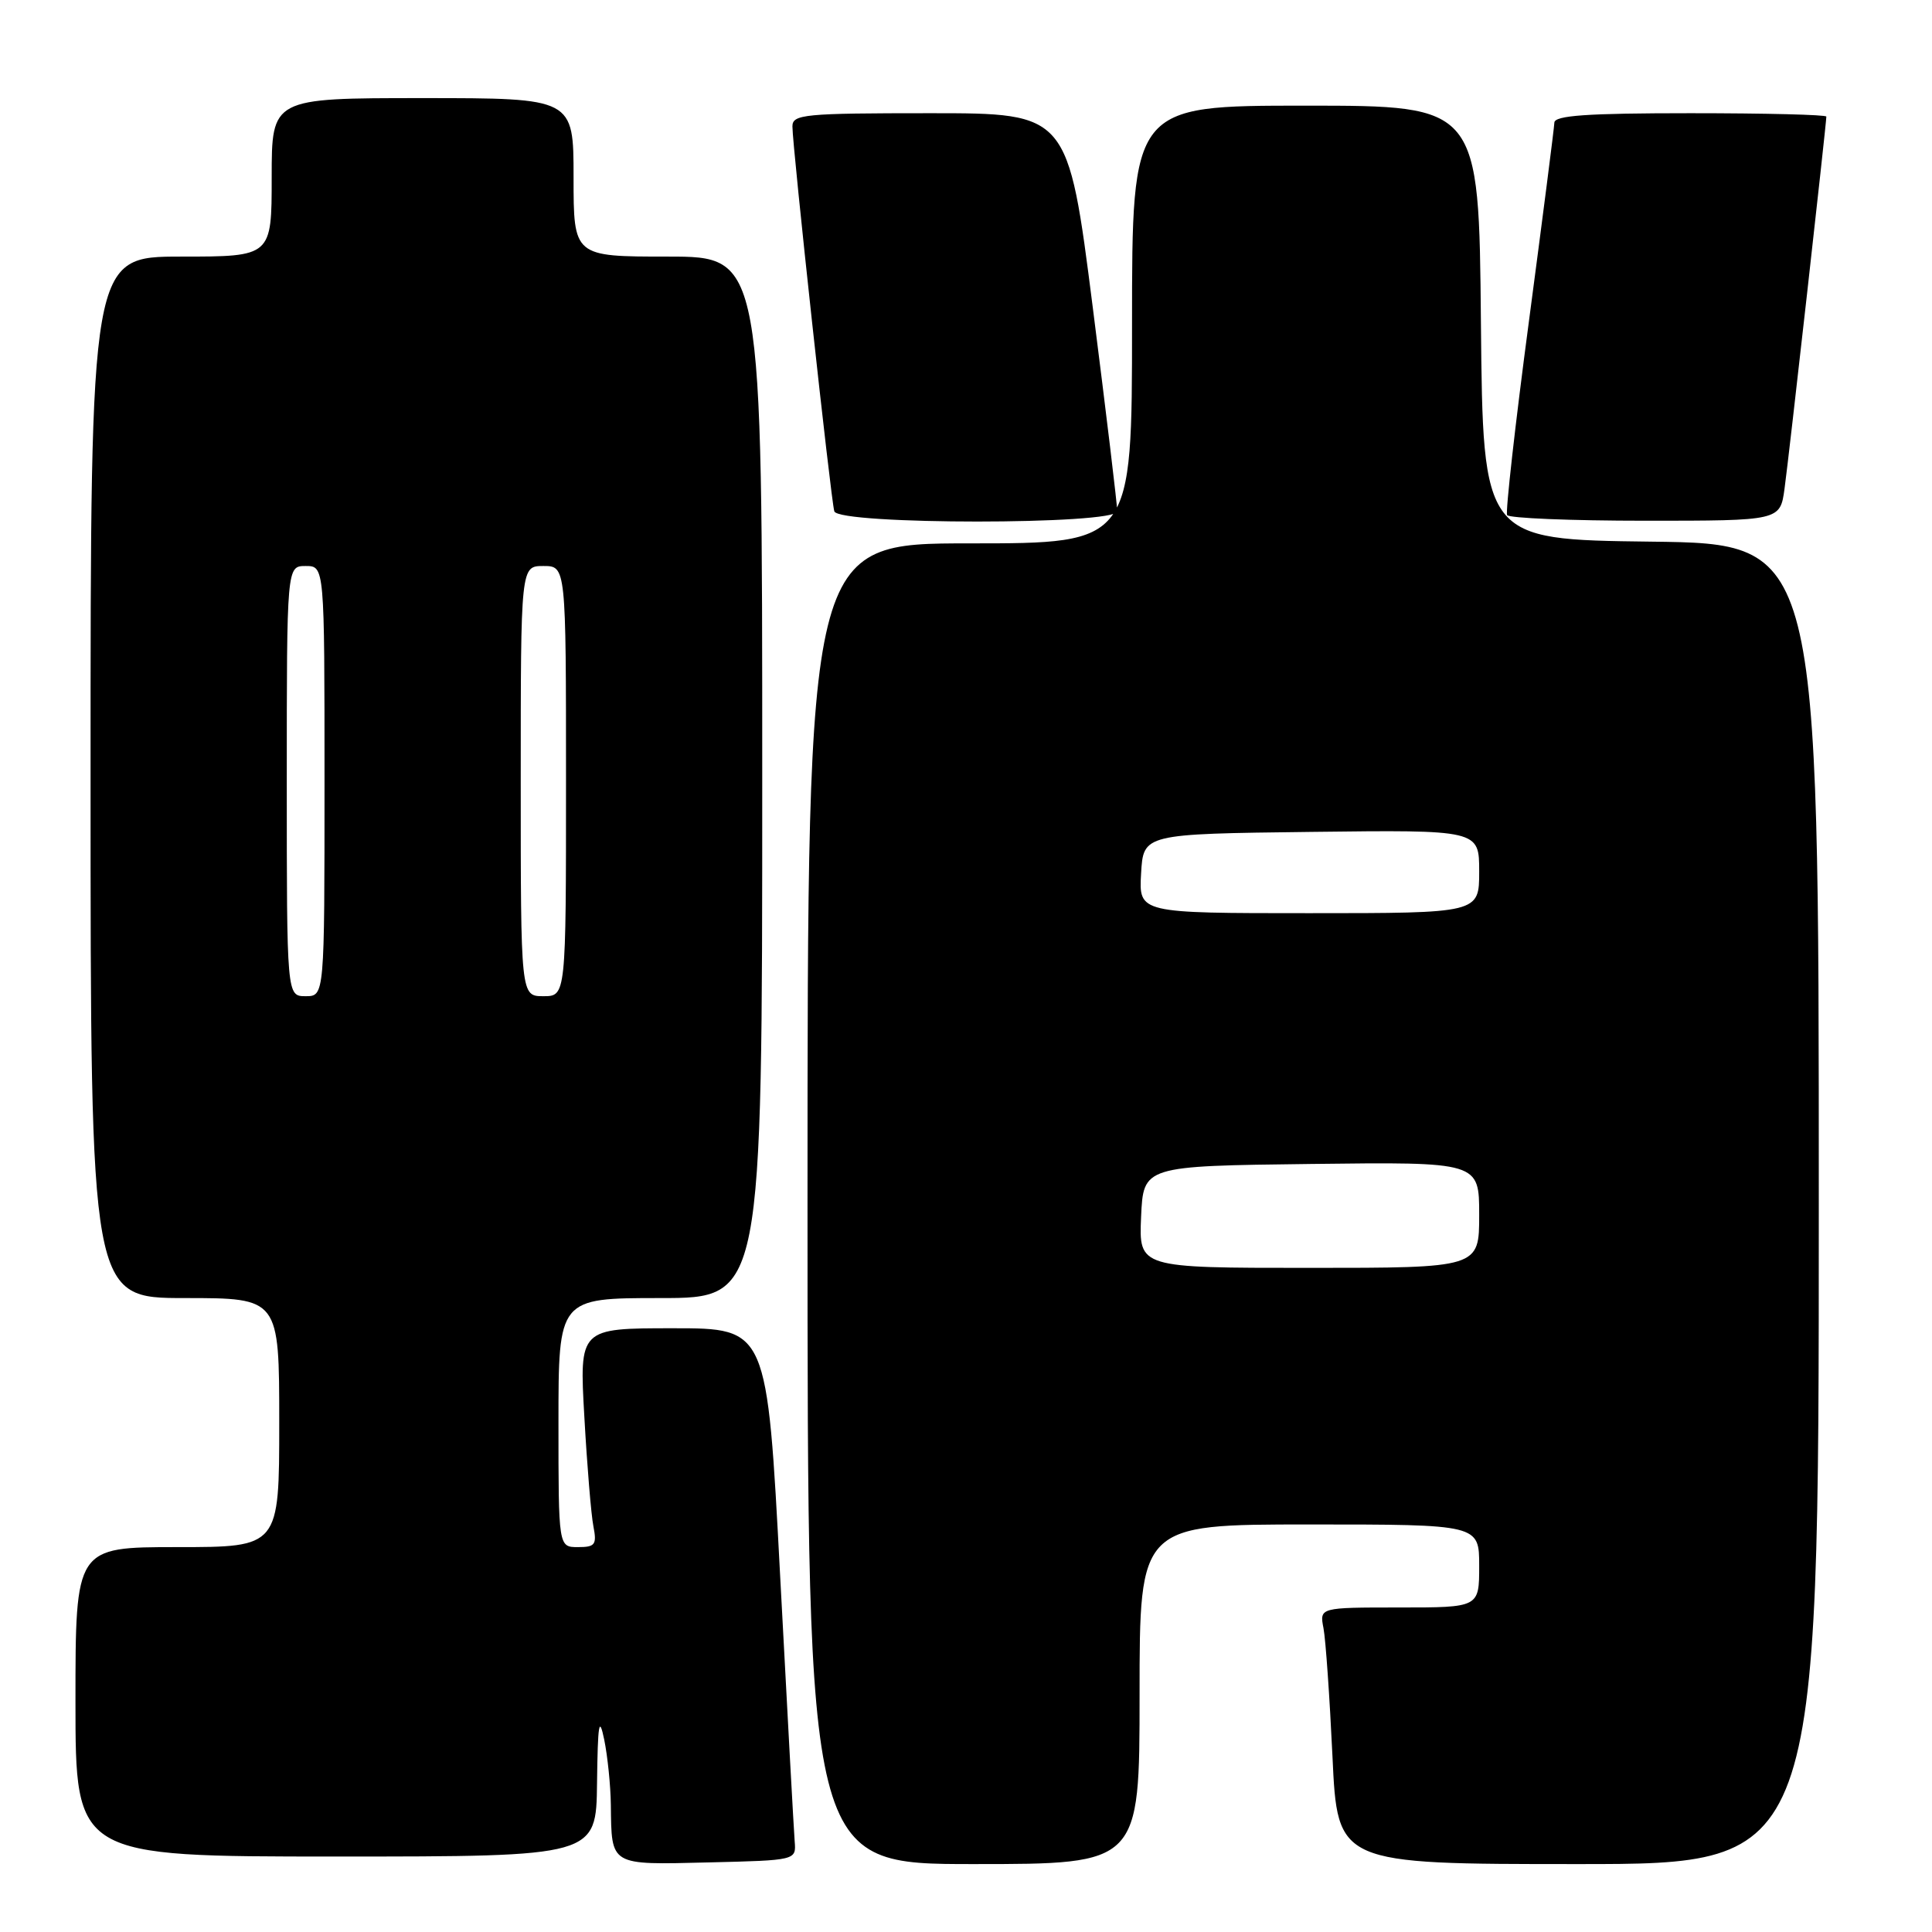 <?xml version="1.0" encoding="UTF-8" standalone="no"?>
<!DOCTYPE svg PUBLIC "-//W3C//DTD SVG 1.1//EN" "http://www.w3.org/Graphics/SVG/1.1/DTD/svg11.dtd" >
<svg xmlns="http://www.w3.org/2000/svg" xmlns:xlink="http://www.w3.org/1999/xlink" version="1.1" viewBox="0 0 256 256">
 <g >
 <path fill="currentColor"
d=" M 105.30 244.00 C 105.19 242.62 104.32 226.76 103.37 208.75 C 101.65 176.00 101.65 176.00 89.20 176.00 C 76.76 176.00 76.76 176.00 77.43 187.75 C 77.79 194.21 78.33 200.74 78.63 202.25 C 79.10 204.68 78.86 205.00 76.58 205.00 C 74.00 205.00 74.00 205.00 74.00 188.50 C 74.00 172.00 74.00 172.00 87.50 172.00 C 101.00 172.00 101.00 172.00 101.00 103.00 C 101.00 34.00 101.00 34.00 88.50 34.00 C 76.00 34.00 76.00 34.00 76.00 23.50 C 76.00 13.00 76.00 13.00 56.00 13.00 C 36.00 13.00 36.00 13.00 36.00 23.50 C 36.00 34.00 36.00 34.00 24.00 34.00 C 12.00 34.00 12.00 34.00 12.00 103.00 C 12.00 172.00 12.00 172.00 24.50 172.00 C 37.00 172.00 37.00 172.00 37.00 188.50 C 37.00 205.00 37.00 205.00 23.50 205.00 C 10.00 205.00 10.00 205.00 10.00 225.50 C 10.00 246.00 10.00 246.00 44.50 246.00 C 79.00 246.00 79.00 246.00 79.11 236.25 C 79.21 228.35 79.39 227.26 80.06 230.50 C 80.51 232.70 80.91 236.60 80.94 239.17 C 81.04 247.27 80.74 247.10 93.87 246.78 C 105.50 246.50 105.50 246.50 105.30 244.00 Z  M 151.00 224.50 C 151.00 202.00 151.00 202.00 173.50 202.00 C 196.00 202.00 196.00 202.00 196.00 207.50 C 196.00 213.00 196.00 213.00 185.42 213.00 C 174.84 213.00 174.84 213.00 175.37 215.75 C 175.66 217.26 176.19 224.91 176.56 232.75 C 177.22 247.00 177.22 247.00 209.11 247.00 C 241.00 247.00 241.00 247.00 241.00 159.52 C 241.00 72.04 241.00 72.04 218.75 71.77 C 196.50 71.50 196.50 71.50 196.23 42.75 C 195.97 14.00 195.97 14.00 172.98 14.00 C 150.00 14.00 150.00 14.00 150.00 43.00 C 150.00 72.00 150.00 72.00 128.50 72.00 C 107.00 72.00 107.00 72.00 107.00 159.50 C 107.00 247.00 107.00 247.00 129.00 247.00 C 151.00 247.00 151.00 247.00 151.00 224.50 Z  M 148.04 67.75 C 148.06 67.06 146.60 54.91 144.80 40.75 C 141.52 15.00 141.52 15.00 123.26 15.00 C 106.54 15.00 105.00 15.15 105.00 16.75 C 104.99 19.35 110.10 66.29 110.55 67.75 C 111.11 69.56 147.98 69.56 148.04 67.75 Z  M 236.46 64.75 C 237.03 60.68 242.00 16.39 242.00 15.45 C 242.00 15.20 233.90 15.00 224.00 15.00 C 210.29 15.00 205.99 15.30 205.96 16.25 C 205.94 16.94 204.42 28.75 202.60 42.50 C 200.77 56.25 199.47 67.84 199.70 68.25 C 199.93 68.66 208.16 69.00 218.00 69.00 C 235.88 69.00 235.88 69.00 236.46 64.75 Z  M 38.00 103.50 C 38.00 75.00 38.00 75.00 40.50 75.00 C 43.00 75.00 43.00 75.00 43.00 103.50 C 43.00 132.00 43.00 132.00 40.50 132.00 C 38.00 132.00 38.00 132.00 38.00 103.50 Z  M 69.00 103.50 C 69.00 75.00 69.00 75.00 72.00 75.00 C 75.00 75.00 75.00 75.00 75.00 103.50 C 75.00 132.00 75.00 132.00 72.00 132.00 C 69.00 132.00 69.00 132.00 69.00 103.50 Z  M 151.20 161.25 C 151.50 154.50 151.50 154.50 173.75 154.23 C 196.00 153.96 196.00 153.96 196.00 160.98 C 196.00 168.00 196.00 168.00 173.45 168.00 C 150.91 168.00 150.91 168.00 151.20 161.25 Z  M 151.20 115.75 C 151.50 110.50 151.50 110.50 173.75 110.23 C 196.00 109.96 196.00 109.96 196.00 115.48 C 196.00 121.00 196.00 121.00 173.45 121.00 C 150.90 121.00 150.90 121.00 151.20 115.75 Z "/>
</g>
</svg>